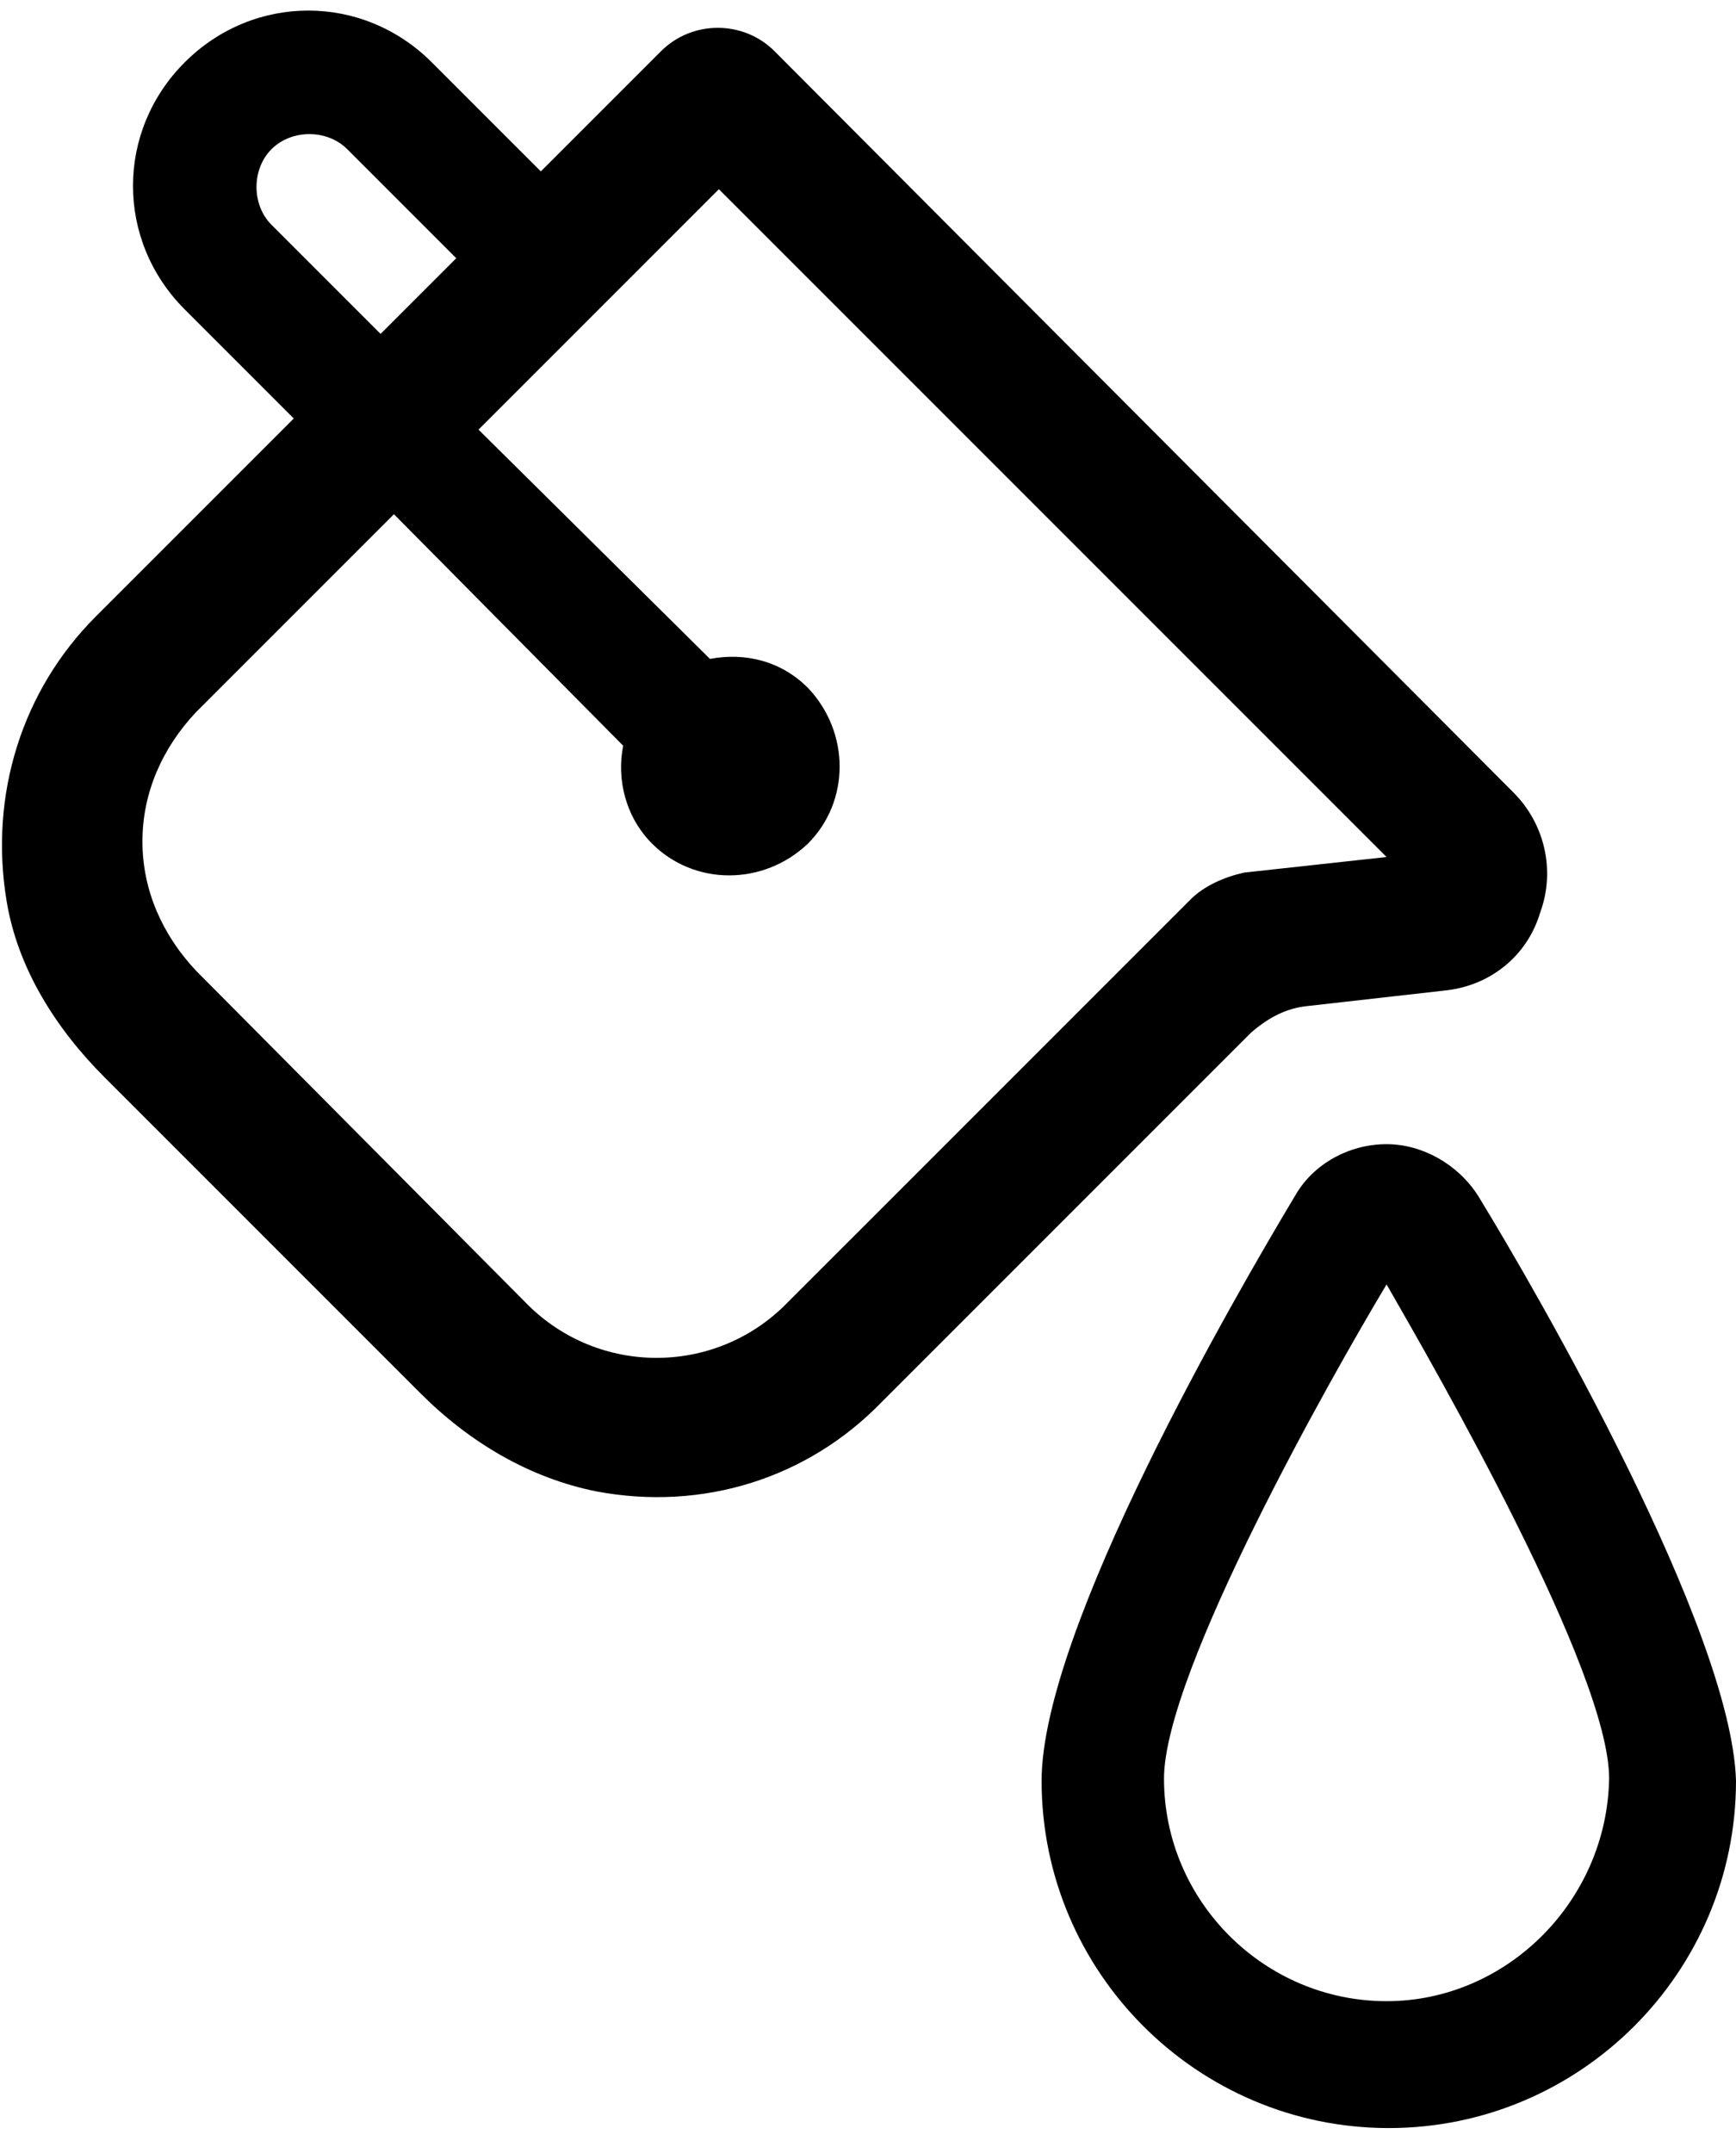 <?xml version="1.0" encoding="UTF-8"?>
<svg width="100px" height="124px" viewBox="0 0 100 124" version="1.1" xmlns="http://www.w3.org/2000/svg" xmlns:xlink="http://www.w3.org/1999/xlink">
    <title>noun_color_2225550</title>
    <g id="New" stroke="none" stroke-width="1" fill="none" fill-rule="evenodd">
        <g id="Home-2" transform="translate(-251, -5231)" fill="#000000" fill-rule="nonzero">
            <g id="Group-15-Copy" transform="translate(163, 4980)">
                <g id="Group-12">
                    <g id="noun_color_2225550" transform="translate(88, 251)">
                        <path d="M85.128,68.846 C83.974,67.051 81.923,65.897 79.872,65.897 C77.692,65.897 75.641,67.051 74.615,68.846 C71.154,74.615 60,93.846 60,102.564 C60,113.59 68.974,122.564 80,122.564 C91.026,122.564 100,113.59 100,102.564 C99.744,93.846 88.59,74.487 85.128,68.846 Z M79.872,115.256 C72.821,115.256 67.051,109.487 67.051,102.436 C67.051,96.282 76.795,79.103 79.872,73.974 C82.821,79.103 92.692,96.282 92.692,102.436 C92.564,109.487 86.795,115.256 79.872,115.256 Z" id="Shape"></path>
                        <path d="M75.256,57.949 L83.205,57.051 C85.769,56.795 87.949,55.128 88.718,52.564 C89.615,50.128 88.974,47.436 87.179,45.641 L44.615,2.949 C42.821,1.154 39.872,1.154 38.077,2.949 L31.154,9.872 L24.872,3.59 C20.897,-0.385 14.615,-0.385 10.641,3.59 C6.667,7.564 6.667,13.846 10.641,17.821 L16.923,24.103 L5.513,35.513 C1.282,39.744 -0.641,45.769 0.385,51.923 C1.026,55.769 3.205,59.231 6.026,62.051 L24.231,80.256 C27.051,83.077 30.513,85.128 34.359,85.897 C40.513,87.051 46.538,85.128 50.769,80.769 L72.051,59.487 C73.077,58.59 74.103,58.077 75.256,57.949 Z M15.641,12.949 C14.487,11.795 14.487,9.744 15.641,8.59 C16.795,7.436 18.846,7.436 20,8.59 L26.282,14.872 L21.923,19.231 L15.641,12.949 Z M68.59,51.795 L45.256,75.128 C41.154,79.231 34.487,79.231 30.385,75.128 L11.282,55.897 C9.359,53.846 8.205,51.282 8.205,48.462 C8.205,45.641 9.359,43.077 11.282,41.026 L22.692,29.615 L35.897,42.949 C35.513,44.872 36.026,47.051 37.564,48.59 C40,51.026 43.974,51.026 46.538,48.59 C48.974,46.154 48.974,42.179 46.538,39.615 C45,38.077 42.949,37.564 40.897,37.949 L27.564,24.744 L41.41,10.897 L79.872,49.359 L71.667,50.256 C70.513,50.513 69.359,51.026 68.59,51.795 Z" id="Shape"></path>
                    </g>
                </g>
            </g>
        </g>
    </g>
</svg>